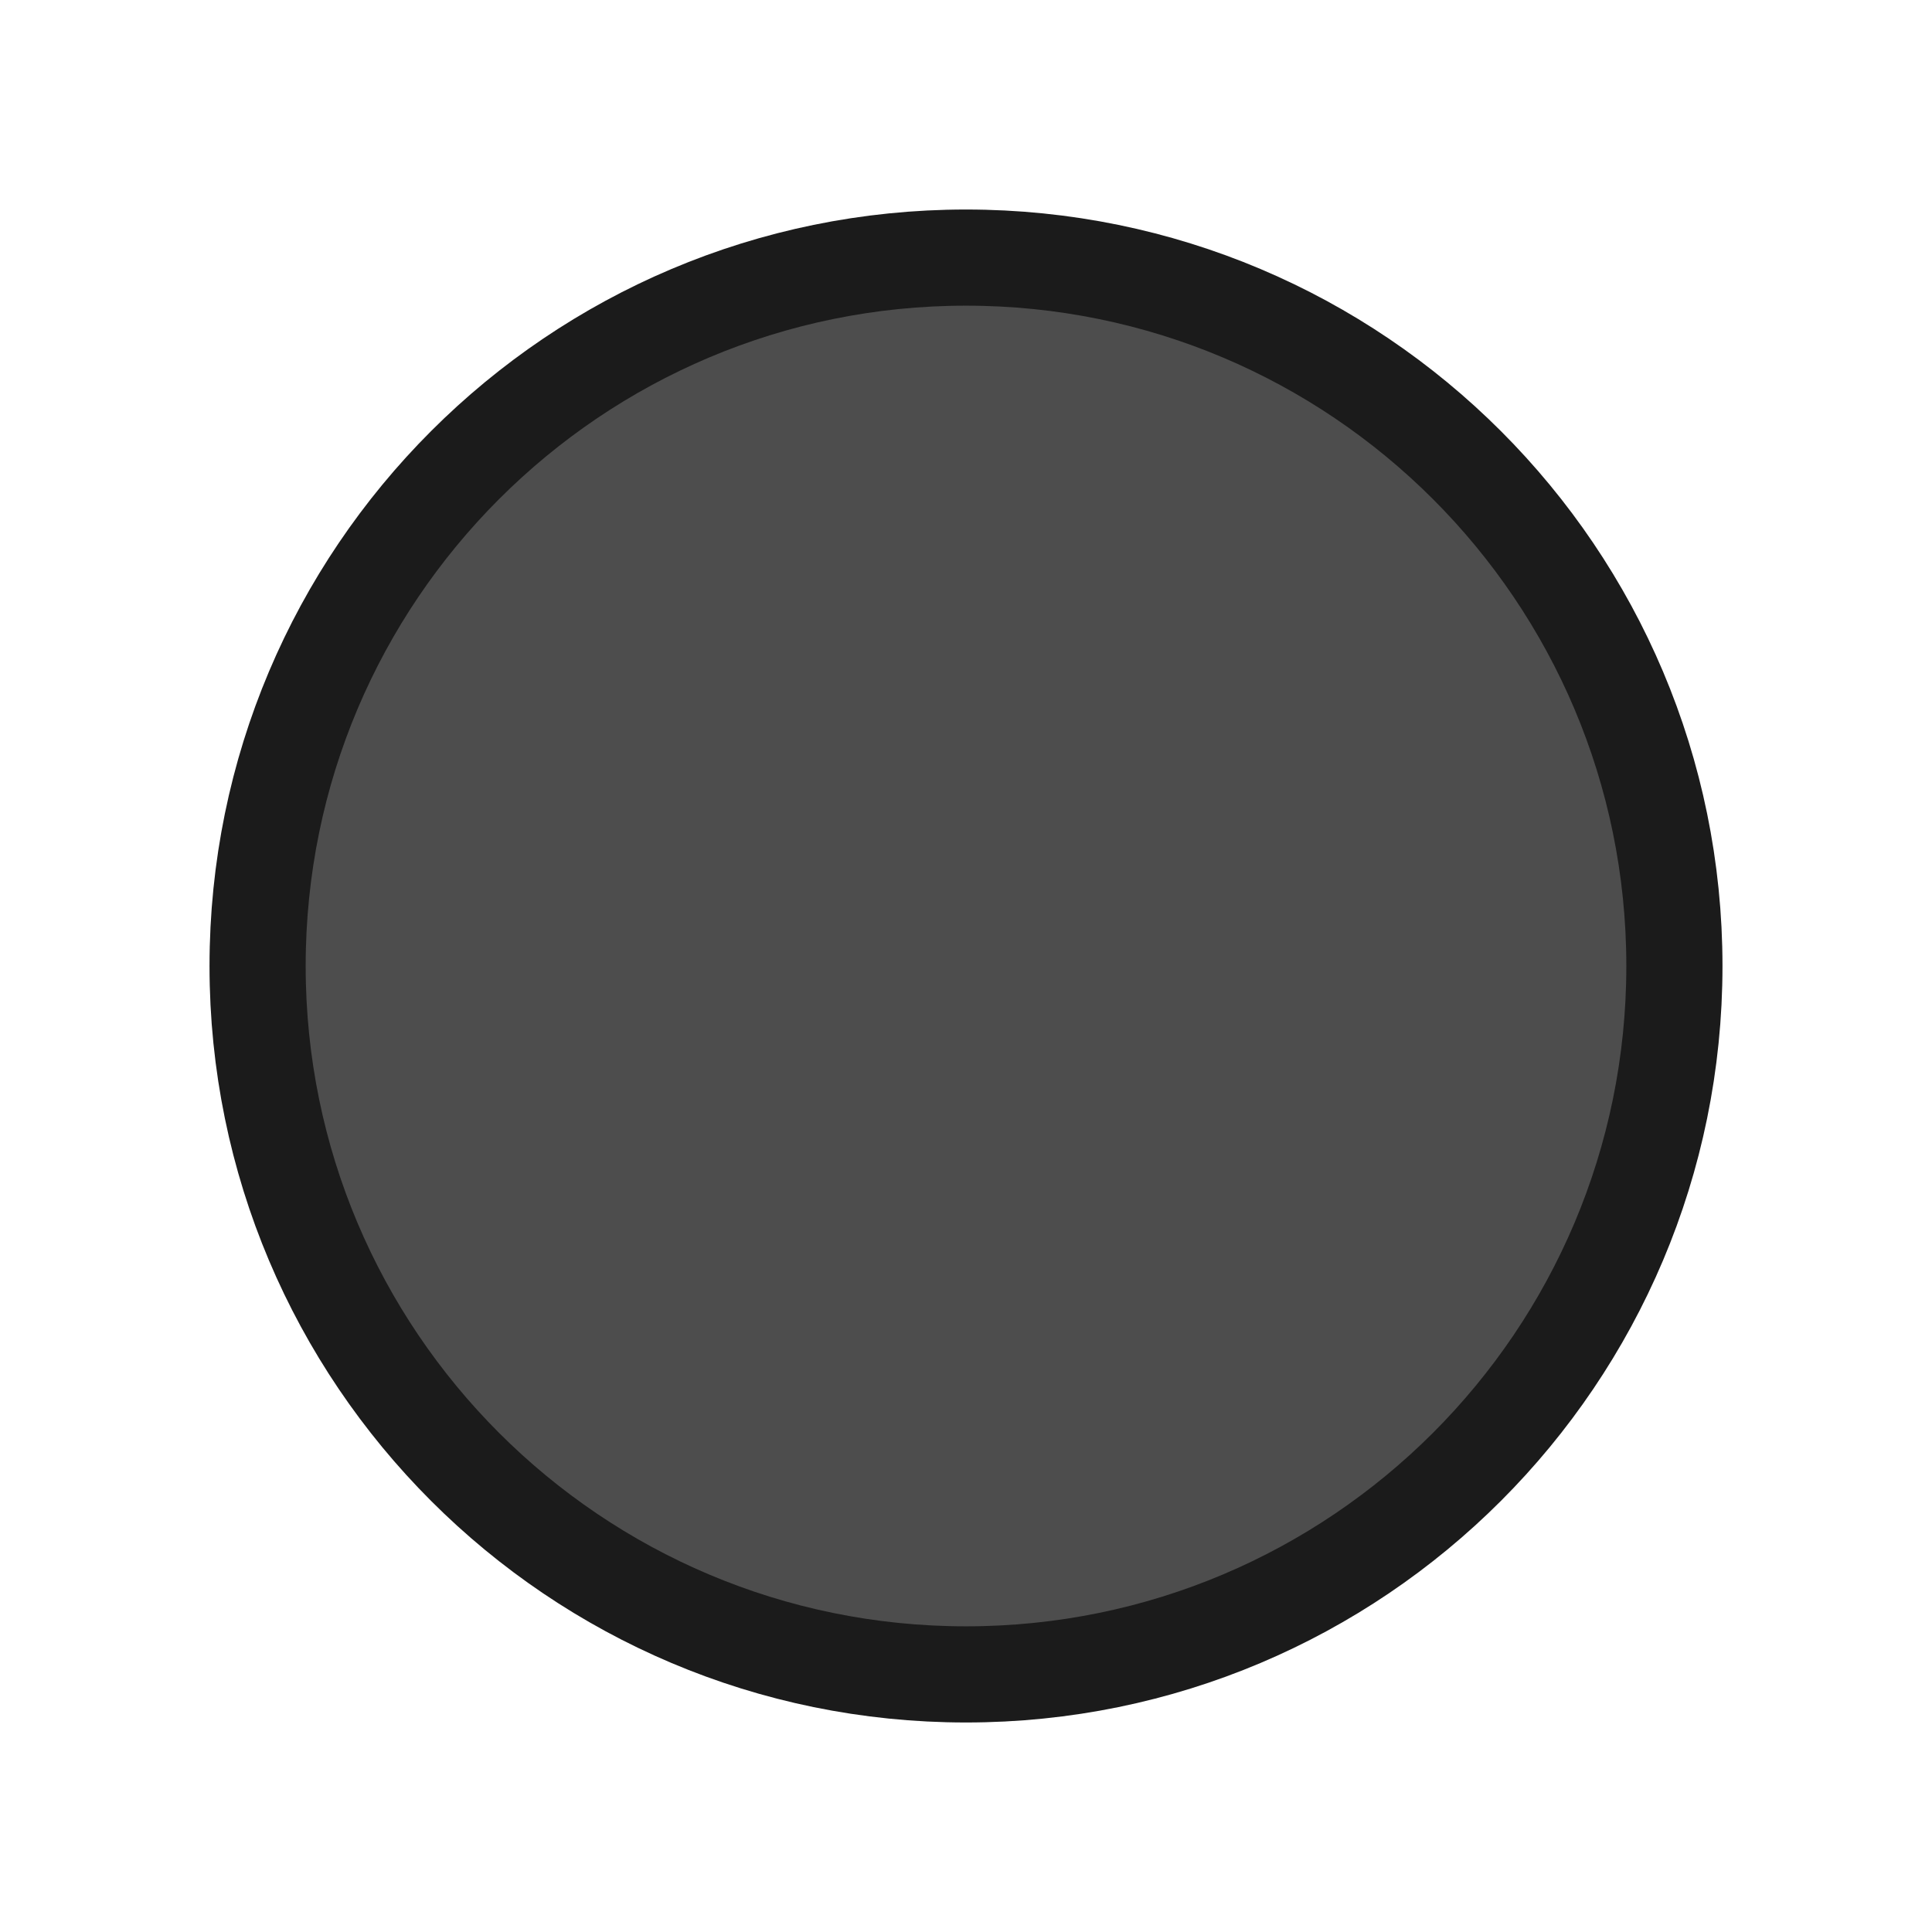 <svg version="1.1" xmlns="http://www.w3.org/2000/svg" xmlns:xlink="http://www.w3.org/1999/xlink" width="90.414" height="90.414" viewBox="0,0,90.414,90.414"><g transform="translate(-194.793,-134.793)"><g data-paper-data="{&quot;isPaintingLayer&quot;:true}" fill-rule="nonzero" stroke-linecap="butt" stroke-linejoin="miter" stroke-miterlimit="10" stroke-dasharray="" stroke-dashoffset="0" style="mix-blend-mode: normal"><path d="M194.793,225.207v-90.414h90.414v90.414z" fill="none" stroke="none" stroke-width="0"/><path d="M206.848,180c0,-18.309 14.843,-33.152 33.152,-33.152c18.309,0 33.152,14.843 33.152,33.152c0,18.309 -14.843,33.152 -33.152,33.152c-18.309,0 -33.152,-14.843 -33.152,-33.152z" fill-opacity="0.749" fill="#121212" stroke="#1b1b1b" stroke-width="4.5"/><path d="M194.793,225.207v-90.414h90.414v90.414z" fill="none" stroke="none" stroke-width="0"/></g></g></svg>